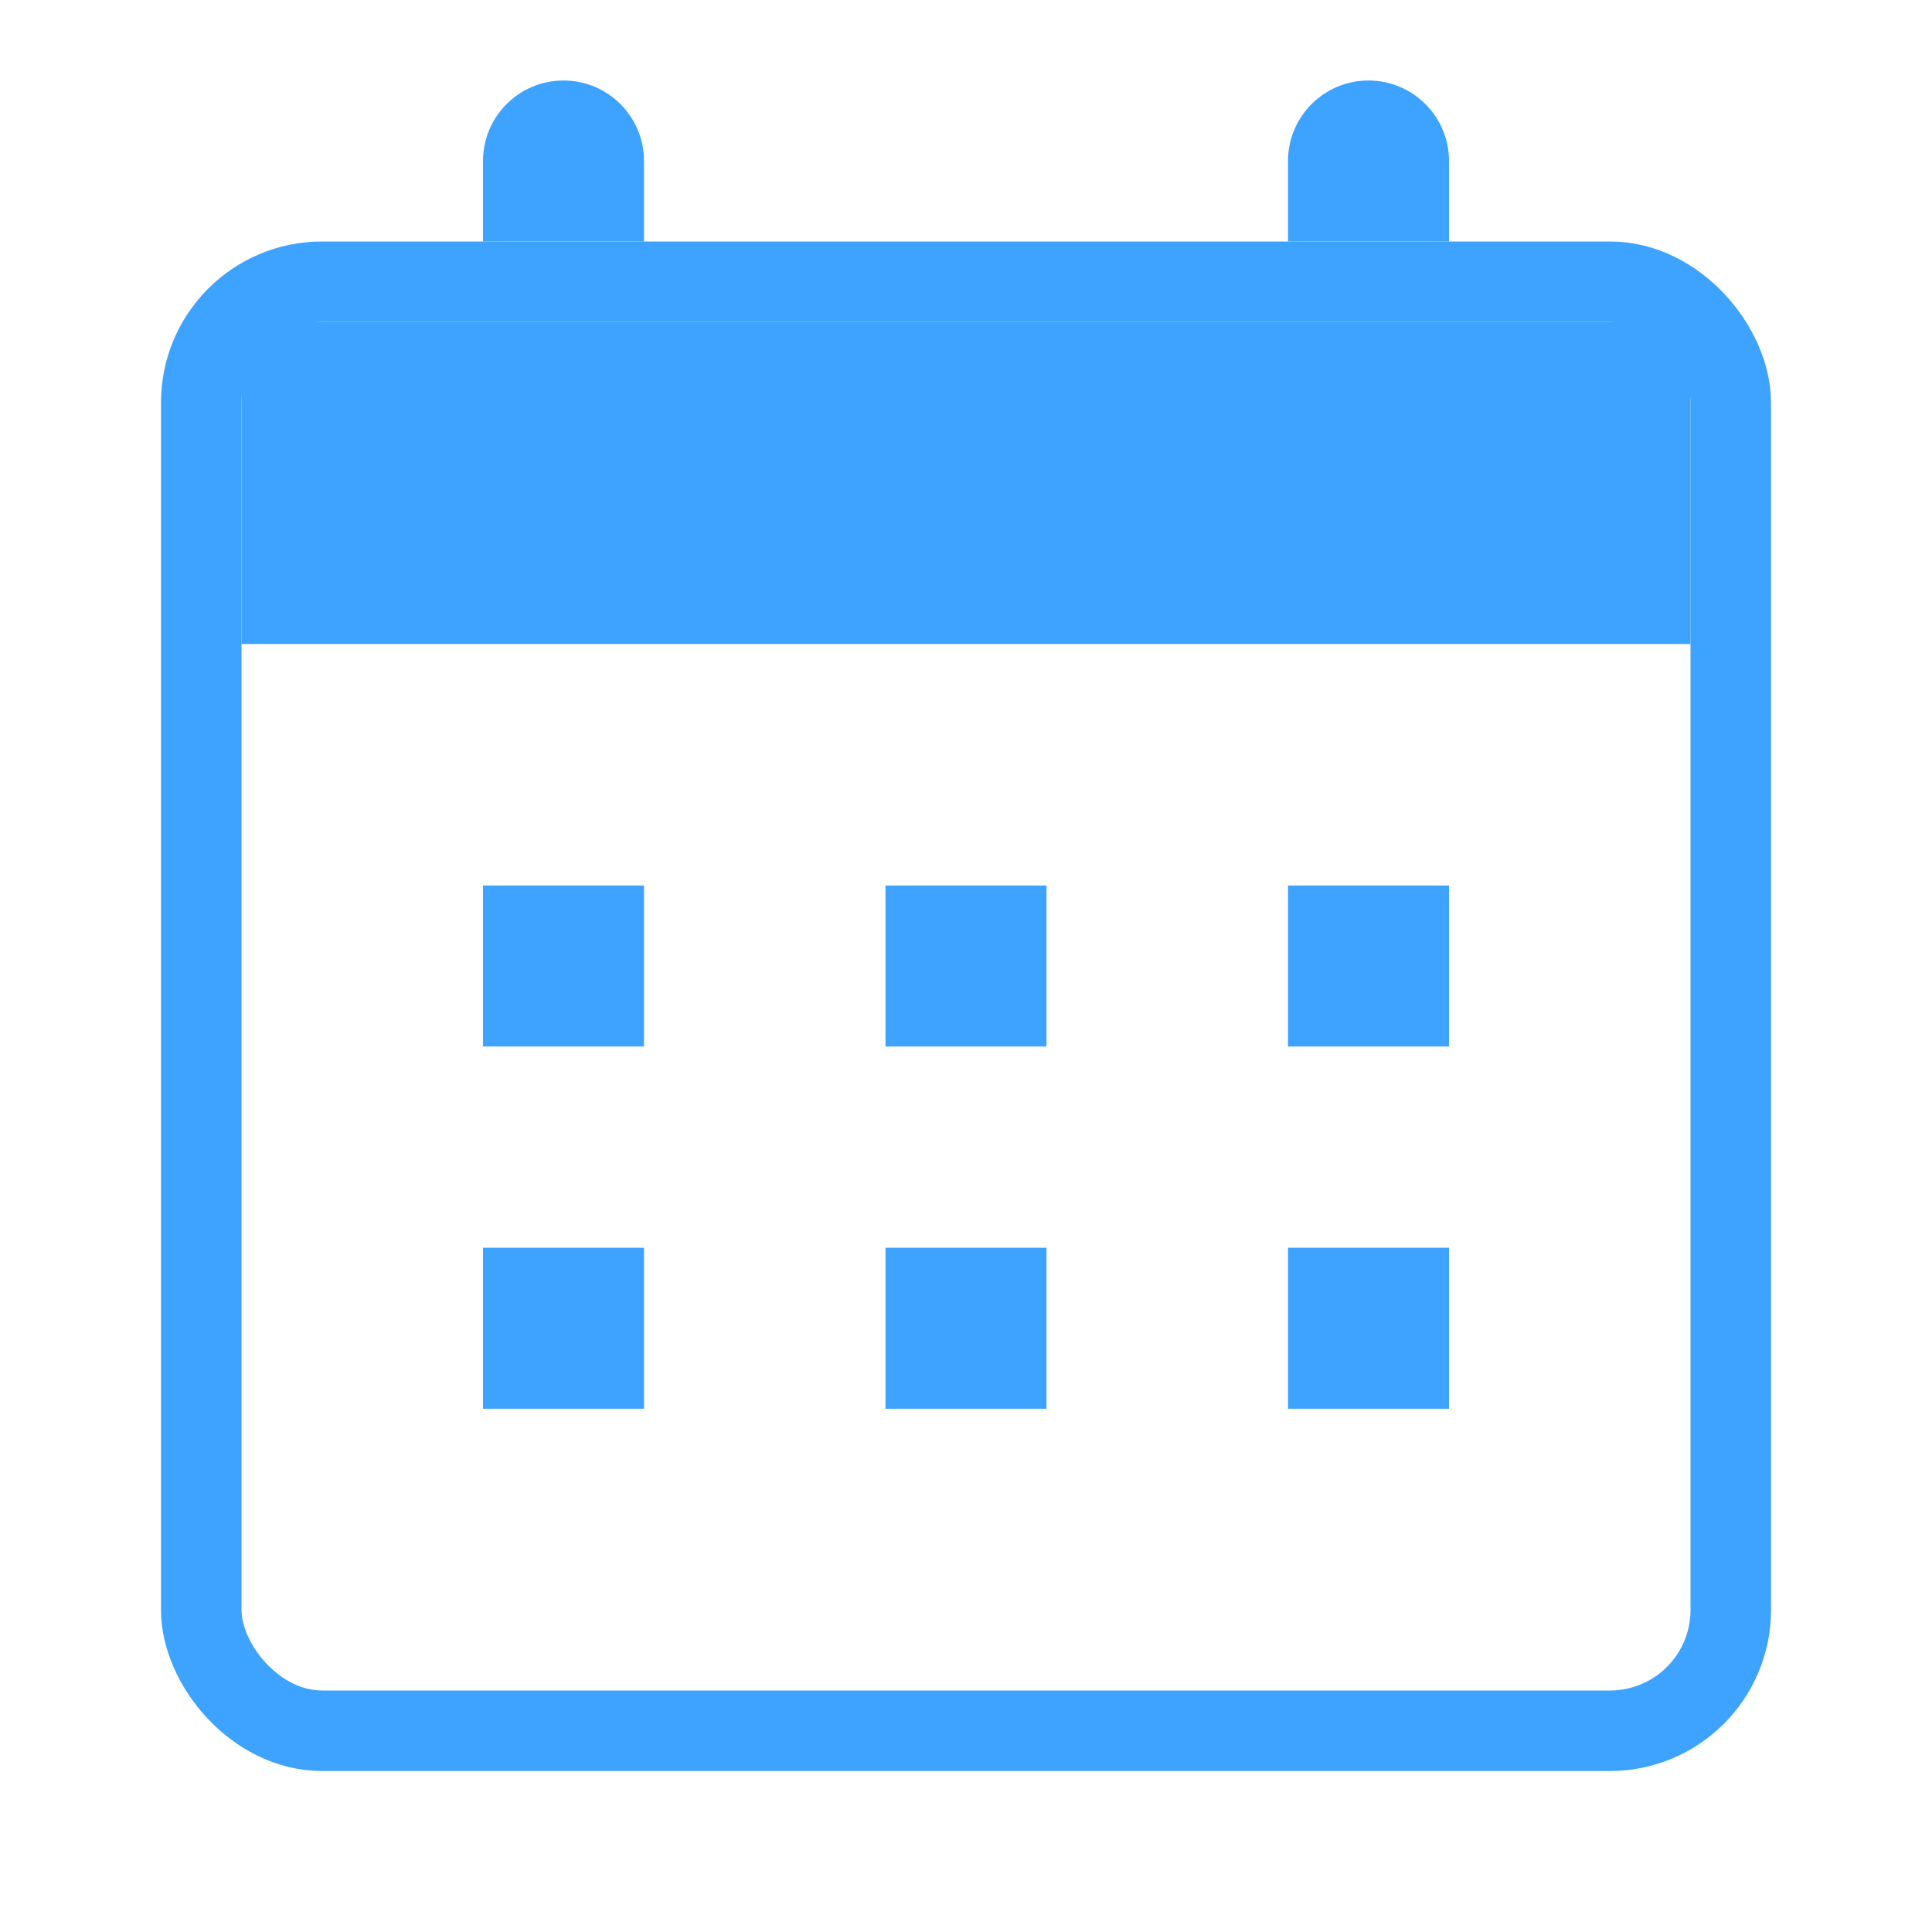 <svg width="24" height="24" viewBox="0 0 24 24" fill="none" xmlns="http://www.w3.org/2000/svg">
<rect x="2.5" y="3.5" width="19" height="18" rx="1.5" stroke="#3EA2FF"/>
<path d="M6 2C6 1.448 6.448 1 7 1C7.552 1 8 1.448 8 2V3H6V2Z" fill="#3EA2FF"/>
<path d="M16 2C16 1.448 16.448 1 17 1C17.552 1 18 1.448 18 2V3H16V2Z" fill="#3EA2FF"/>
<rect x="3" y="4" width="18" height="4" fill="#3EA2FF"/>
<rect x="6" y="11" width="2" height="2" fill="#3EA2FF"/>
<rect x="16" y="11" width="2" height="2" fill="#3EA2FF"/>
<rect x="11" y="11" width="2" height="2" fill="#3EA2FF"/>
<rect x="6" y="15.5" width="2" height="2" fill="#3EA2FF"/>
<rect x="16" y="15.5" width="2" height="2" fill="#3EA2FF"/>
<rect x="11" y="15.5" width="2" height="2" fill="#3EA2FF"/>
</svg>
